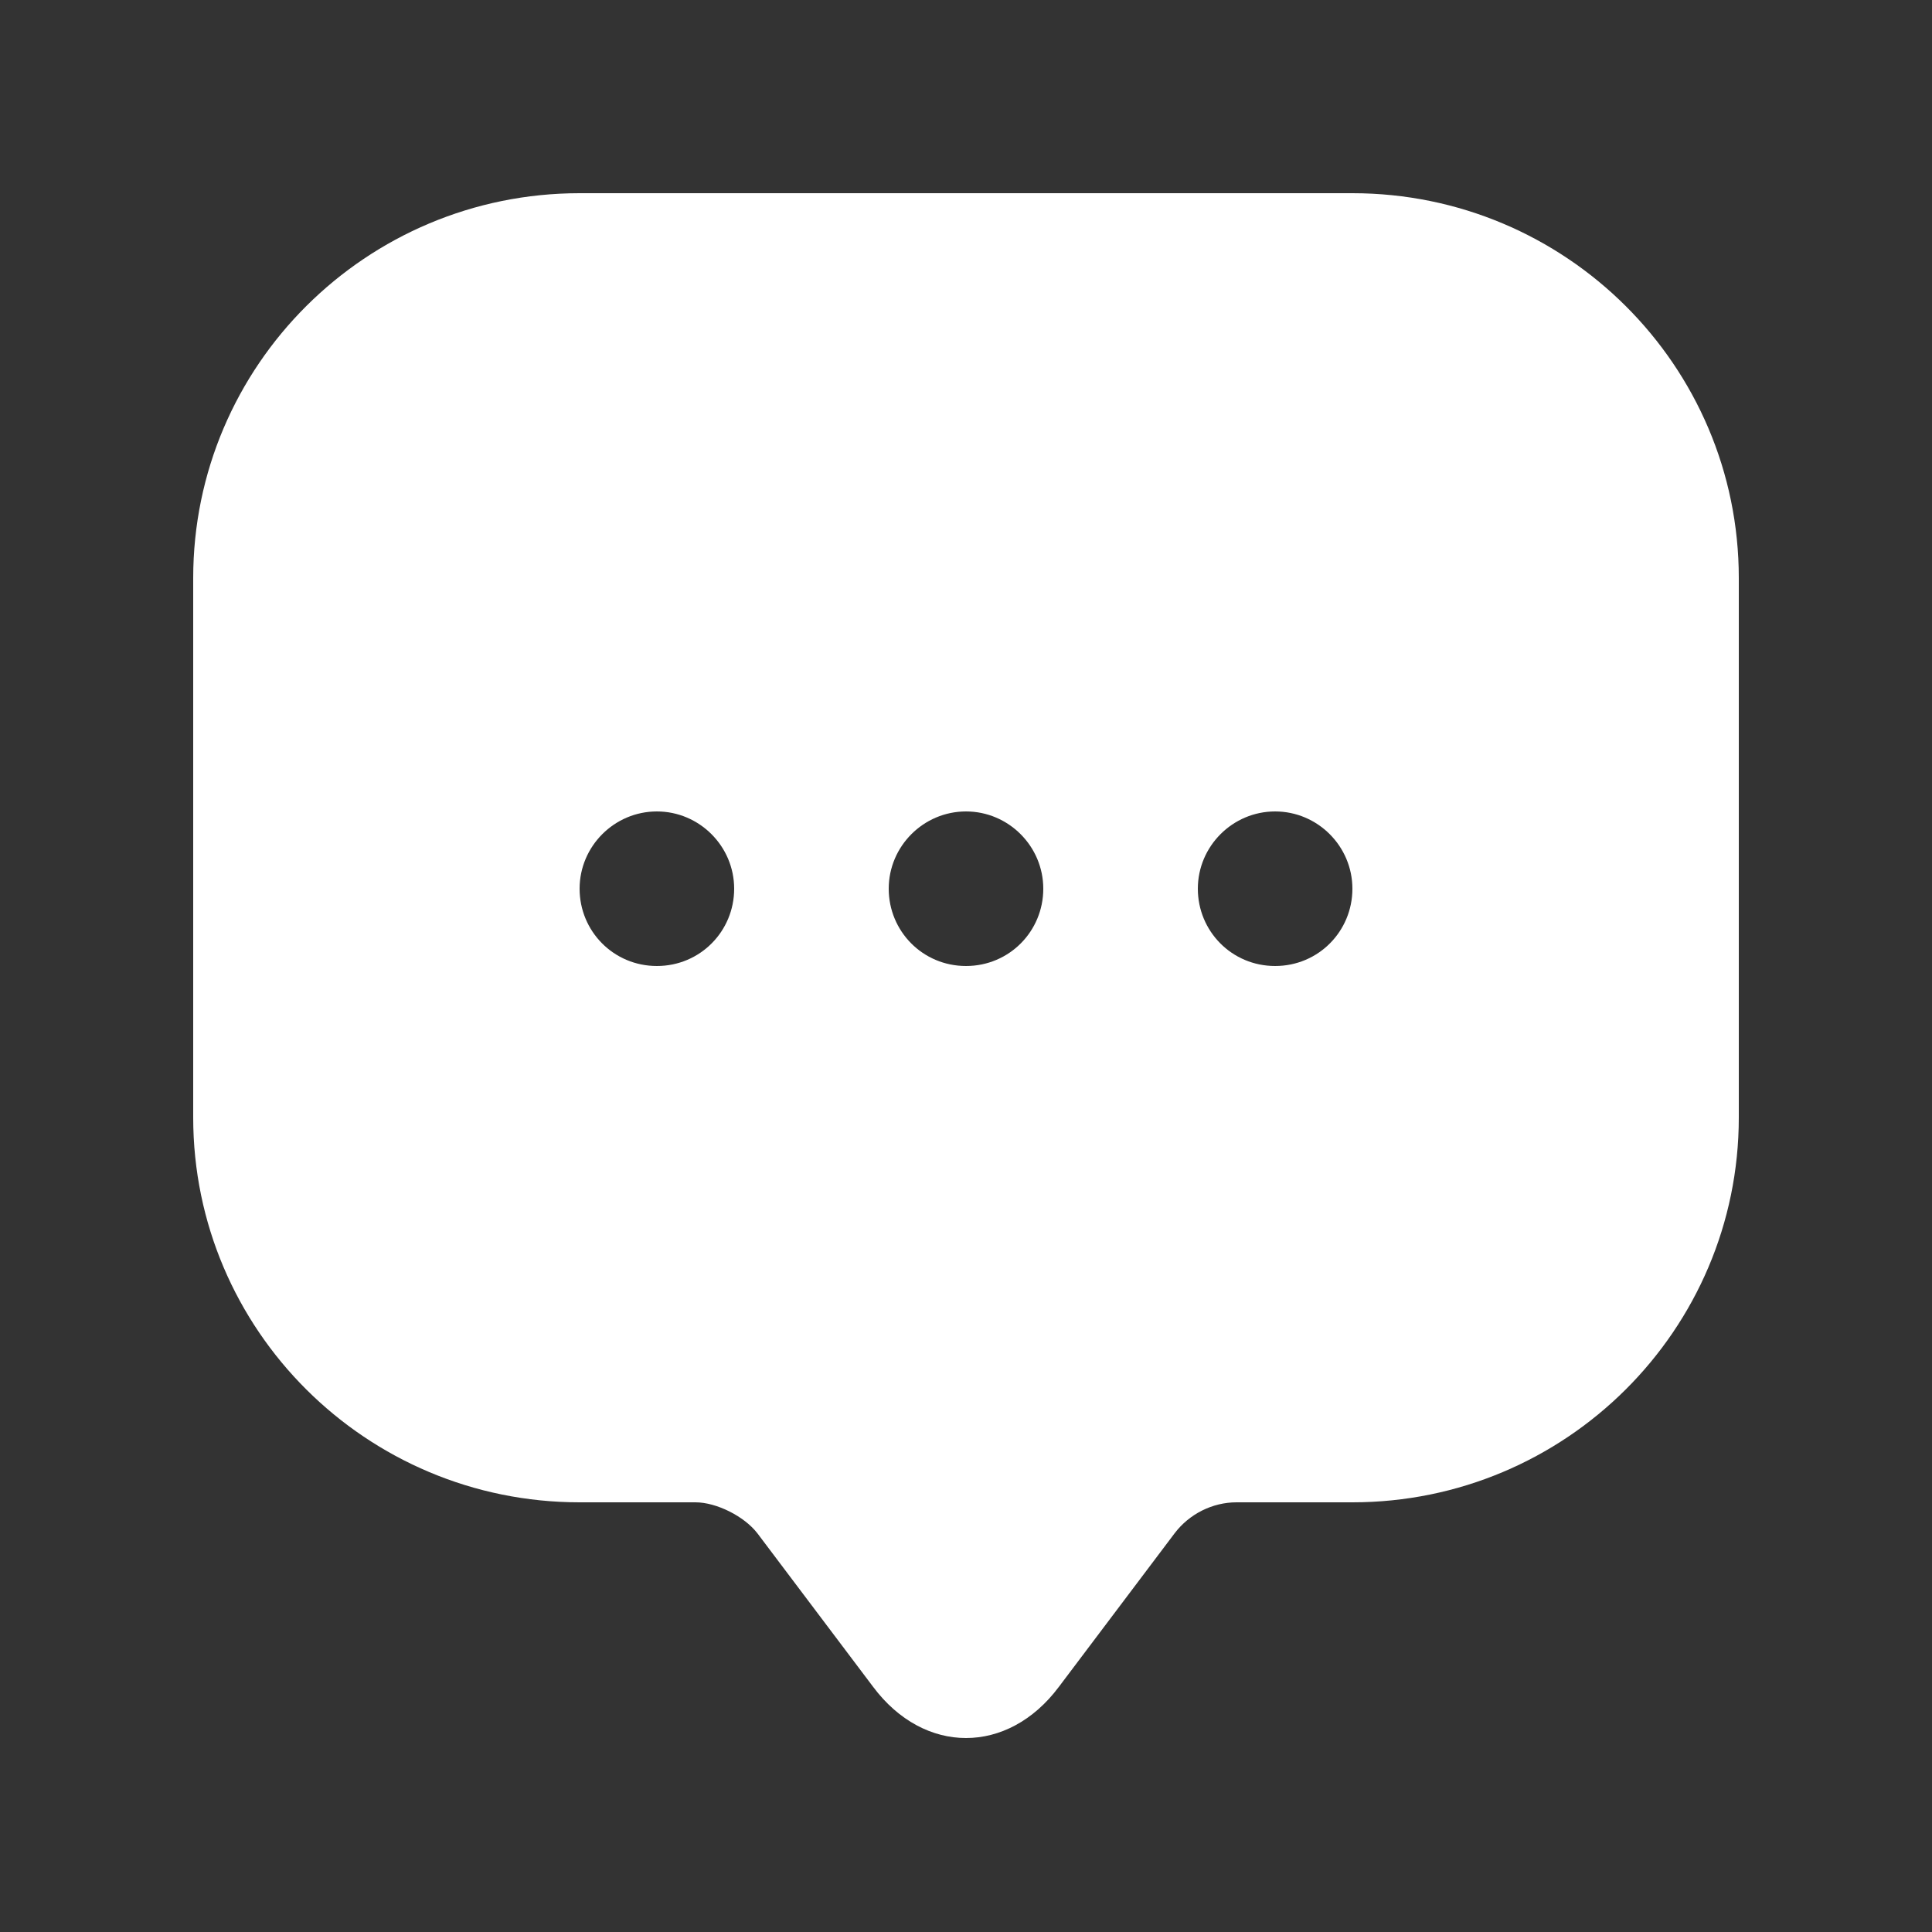 <svg width="25" height="25" viewBox="0 0 25 25" fill="none" xmlns="http://www.w3.org/2000/svg">
<rect x="0" y="0" width="25" height="25" fill="#333333" stroke="none"/>
<path d="M17.5 2.5H7.5C4.74 2.5 2.5 4.73 2.5 7.48V13.46V14.46C2.5 17.21 4.74 19.44 7.5 19.44H9C9.27 19.44 9.63 19.62 9.8 19.84L11.3 21.83C11.96 22.71 13.04 22.71 13.7 21.83L15.2 19.84C15.39 19.59 15.69 19.44 16 19.44H17.5C20.26 19.44 22.5 17.21 22.5 14.46V7.48C22.5 4.73 20.26 2.5 17.5 2.5ZM8.5 12.5C7.94 12.5 7.5 12.05 7.5 11.5C7.5 10.95 7.95 10.5 8.5 10.5C9.05 10.5 9.5 10.95 9.5 11.5C9.5 12.05 9.06 12.5 8.5 12.5ZM12.5 12.5C11.94 12.5 11.5 12.05 11.5 11.5C11.5 10.95 11.95 10.5 12.5 10.5C13.05 10.5 13.5 10.95 13.5 11.5C13.5 12.05 13.06 12.5 12.5 12.5ZM16.5 12.5C15.94 12.5 15.5 12.05 15.5 11.5C15.5 10.95 15.95 10.5 16.5 10.5C17.05 10.5 17.5 10.95 17.5 11.5C17.5 12.05 17.06 12.5 16.5 12.5Z" fill="white"/>
</svg>
